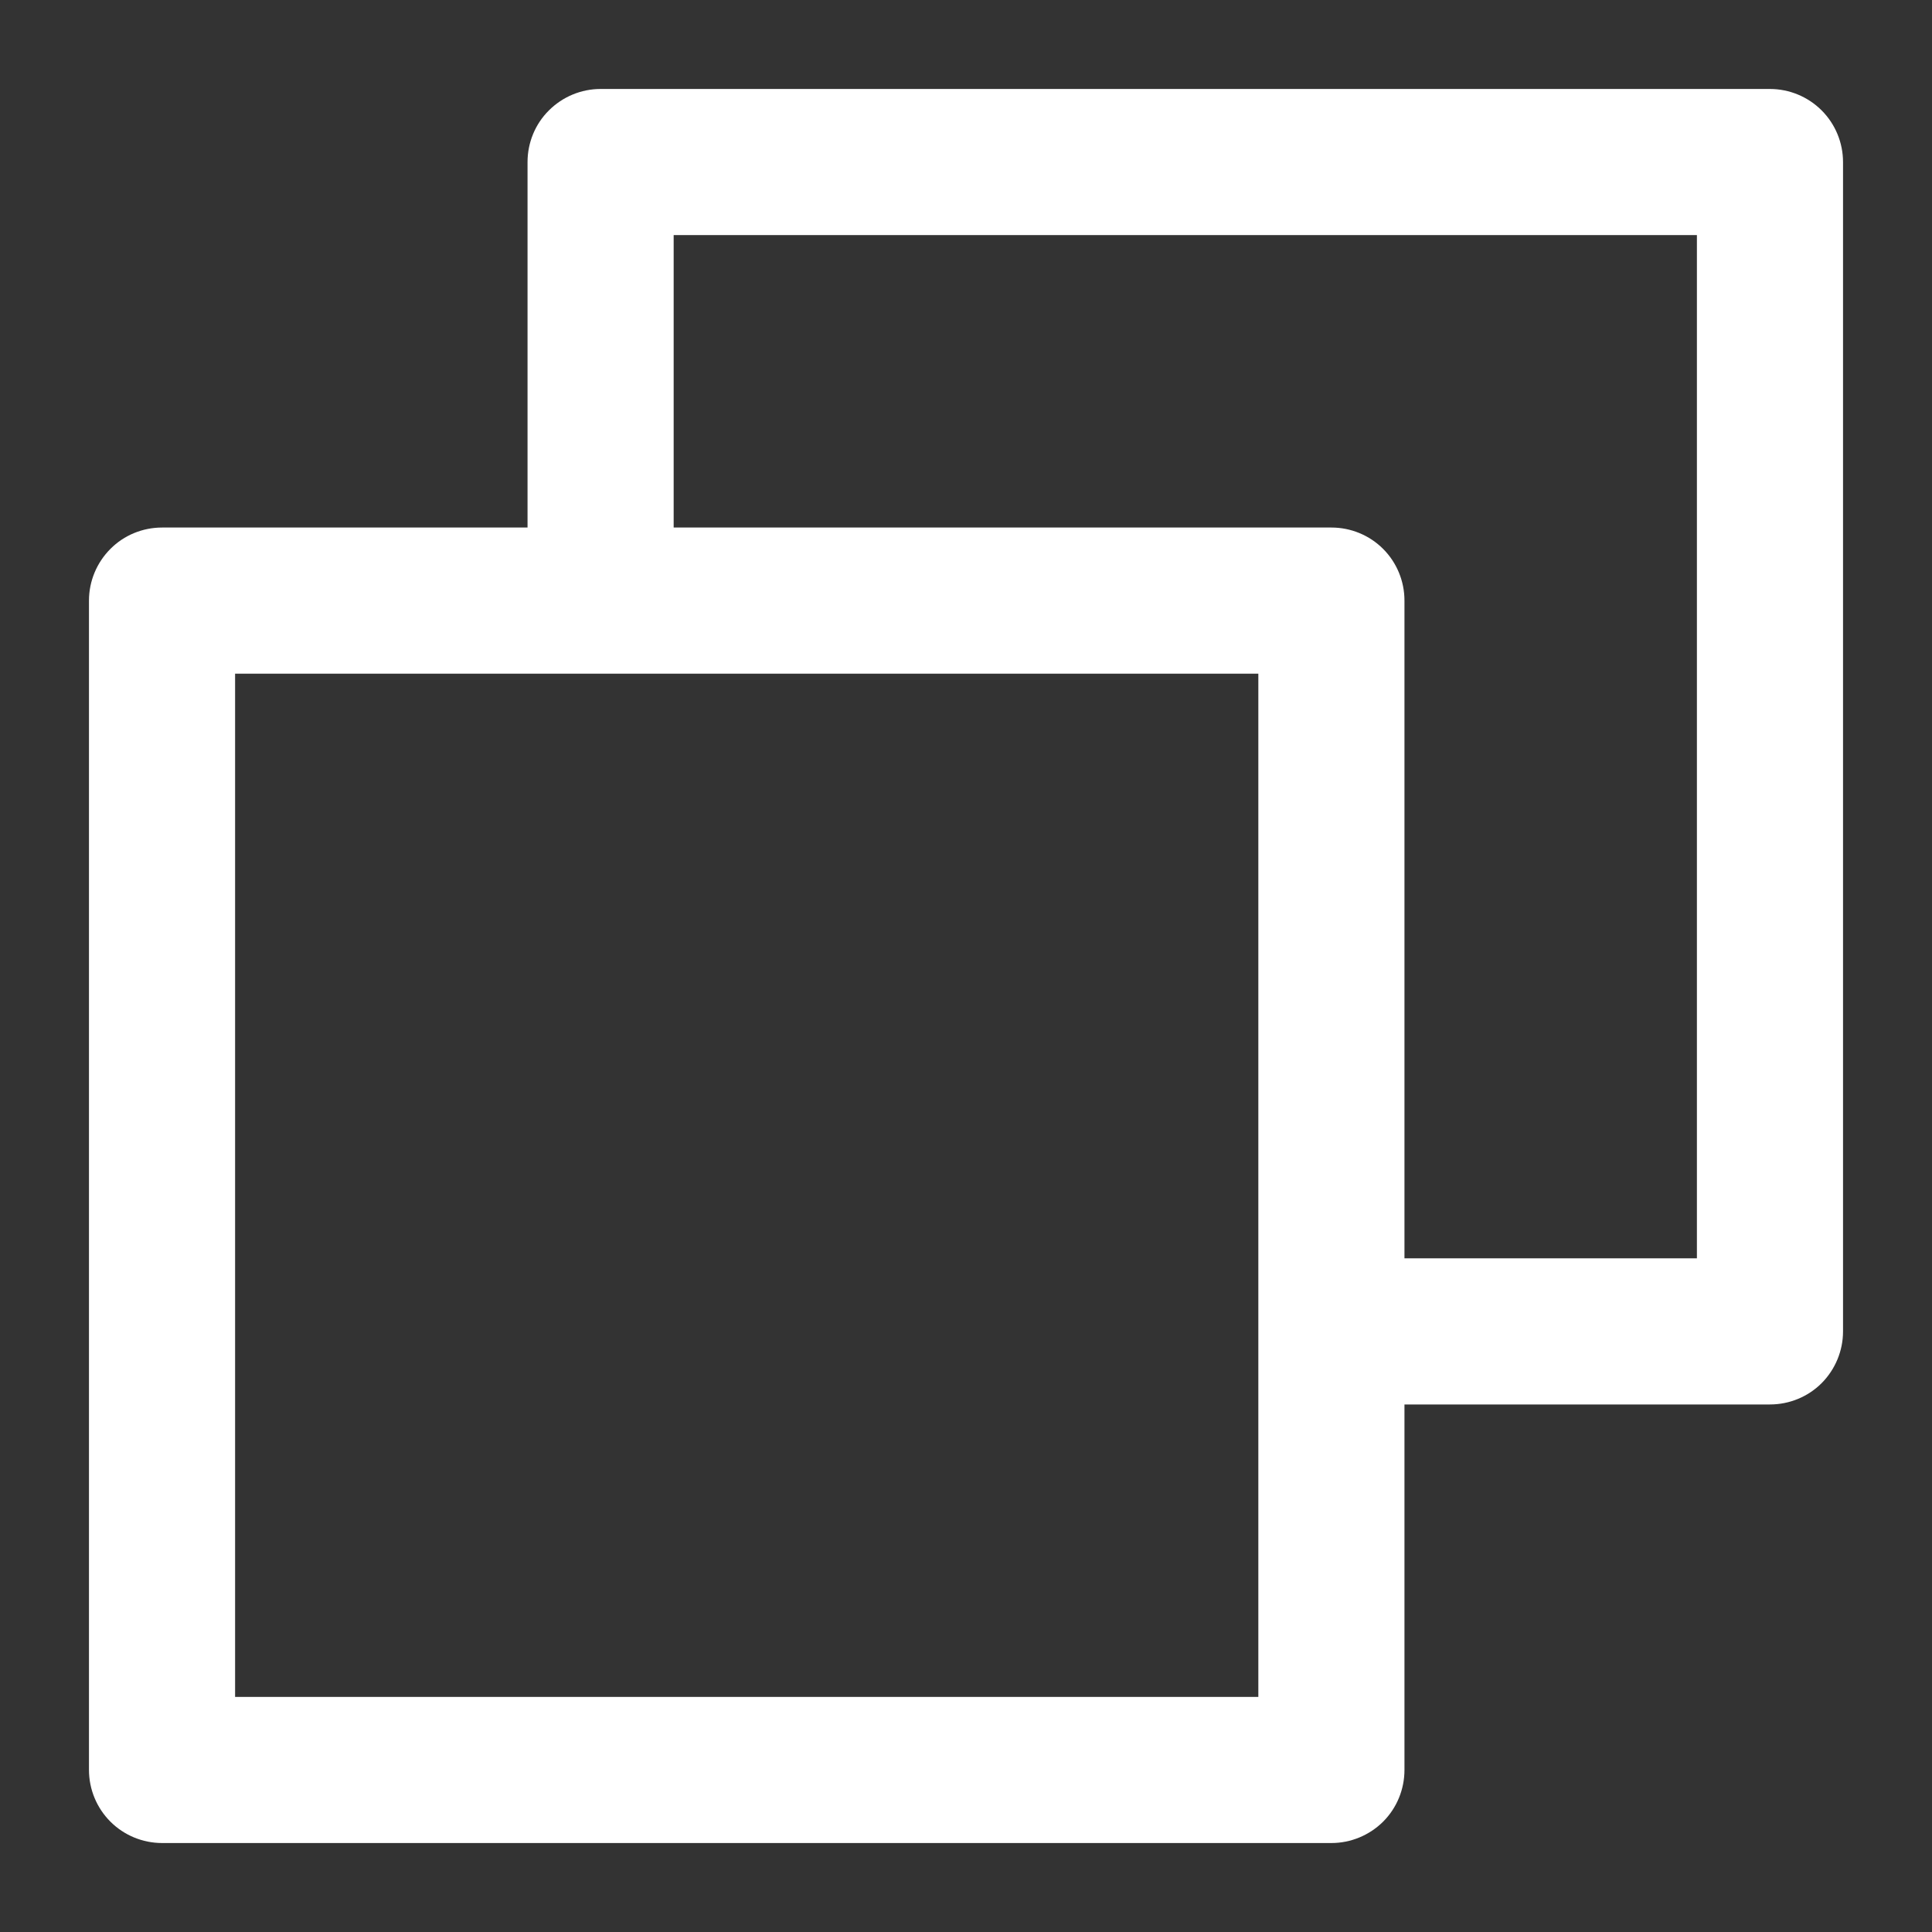 <svg width="19" height="19" viewBox="0 0 19 19" fill="none" xmlns="http://www.w3.org/2000/svg">
<rect x="0" y="0" width="19" height="19" fill="#333333" stroke="none"/>
<path d="M17.406 0.875H5.906C5.716 0.875 5.533 0.951 5.398 1.086C5.263 1.22 5.188 1.403 5.188 1.594V5.188H1.594C1.403 5.188 1.22 5.263 1.086 5.398C0.951 5.533 0.875 5.716 0.875 5.906V17.406C0.875 17.597 0.951 17.78 1.086 17.915C1.22 18.049 1.403 18.125 1.594 18.125H13.094C13.284 18.125 13.467 18.049 13.602 17.915C13.737 17.78 13.812 17.597 13.812 17.406V13.812H17.406C17.597 13.812 17.78 13.737 17.915 13.602C18.049 13.467 18.125 13.284 18.125 13.094V1.594C18.125 1.403 18.049 1.22 17.915 1.086C17.78 0.951 17.597 0.875 17.406 0.875ZM12.375 16.688H2.312V6.625H12.375V16.688ZM16.688 12.375H13.812V5.906C13.812 5.716 13.737 5.533 13.602 5.398C13.467 5.263 13.284 5.188 13.094 5.188H6.625V2.312H16.688V12.375Z" fill="white"/>
</svg>
